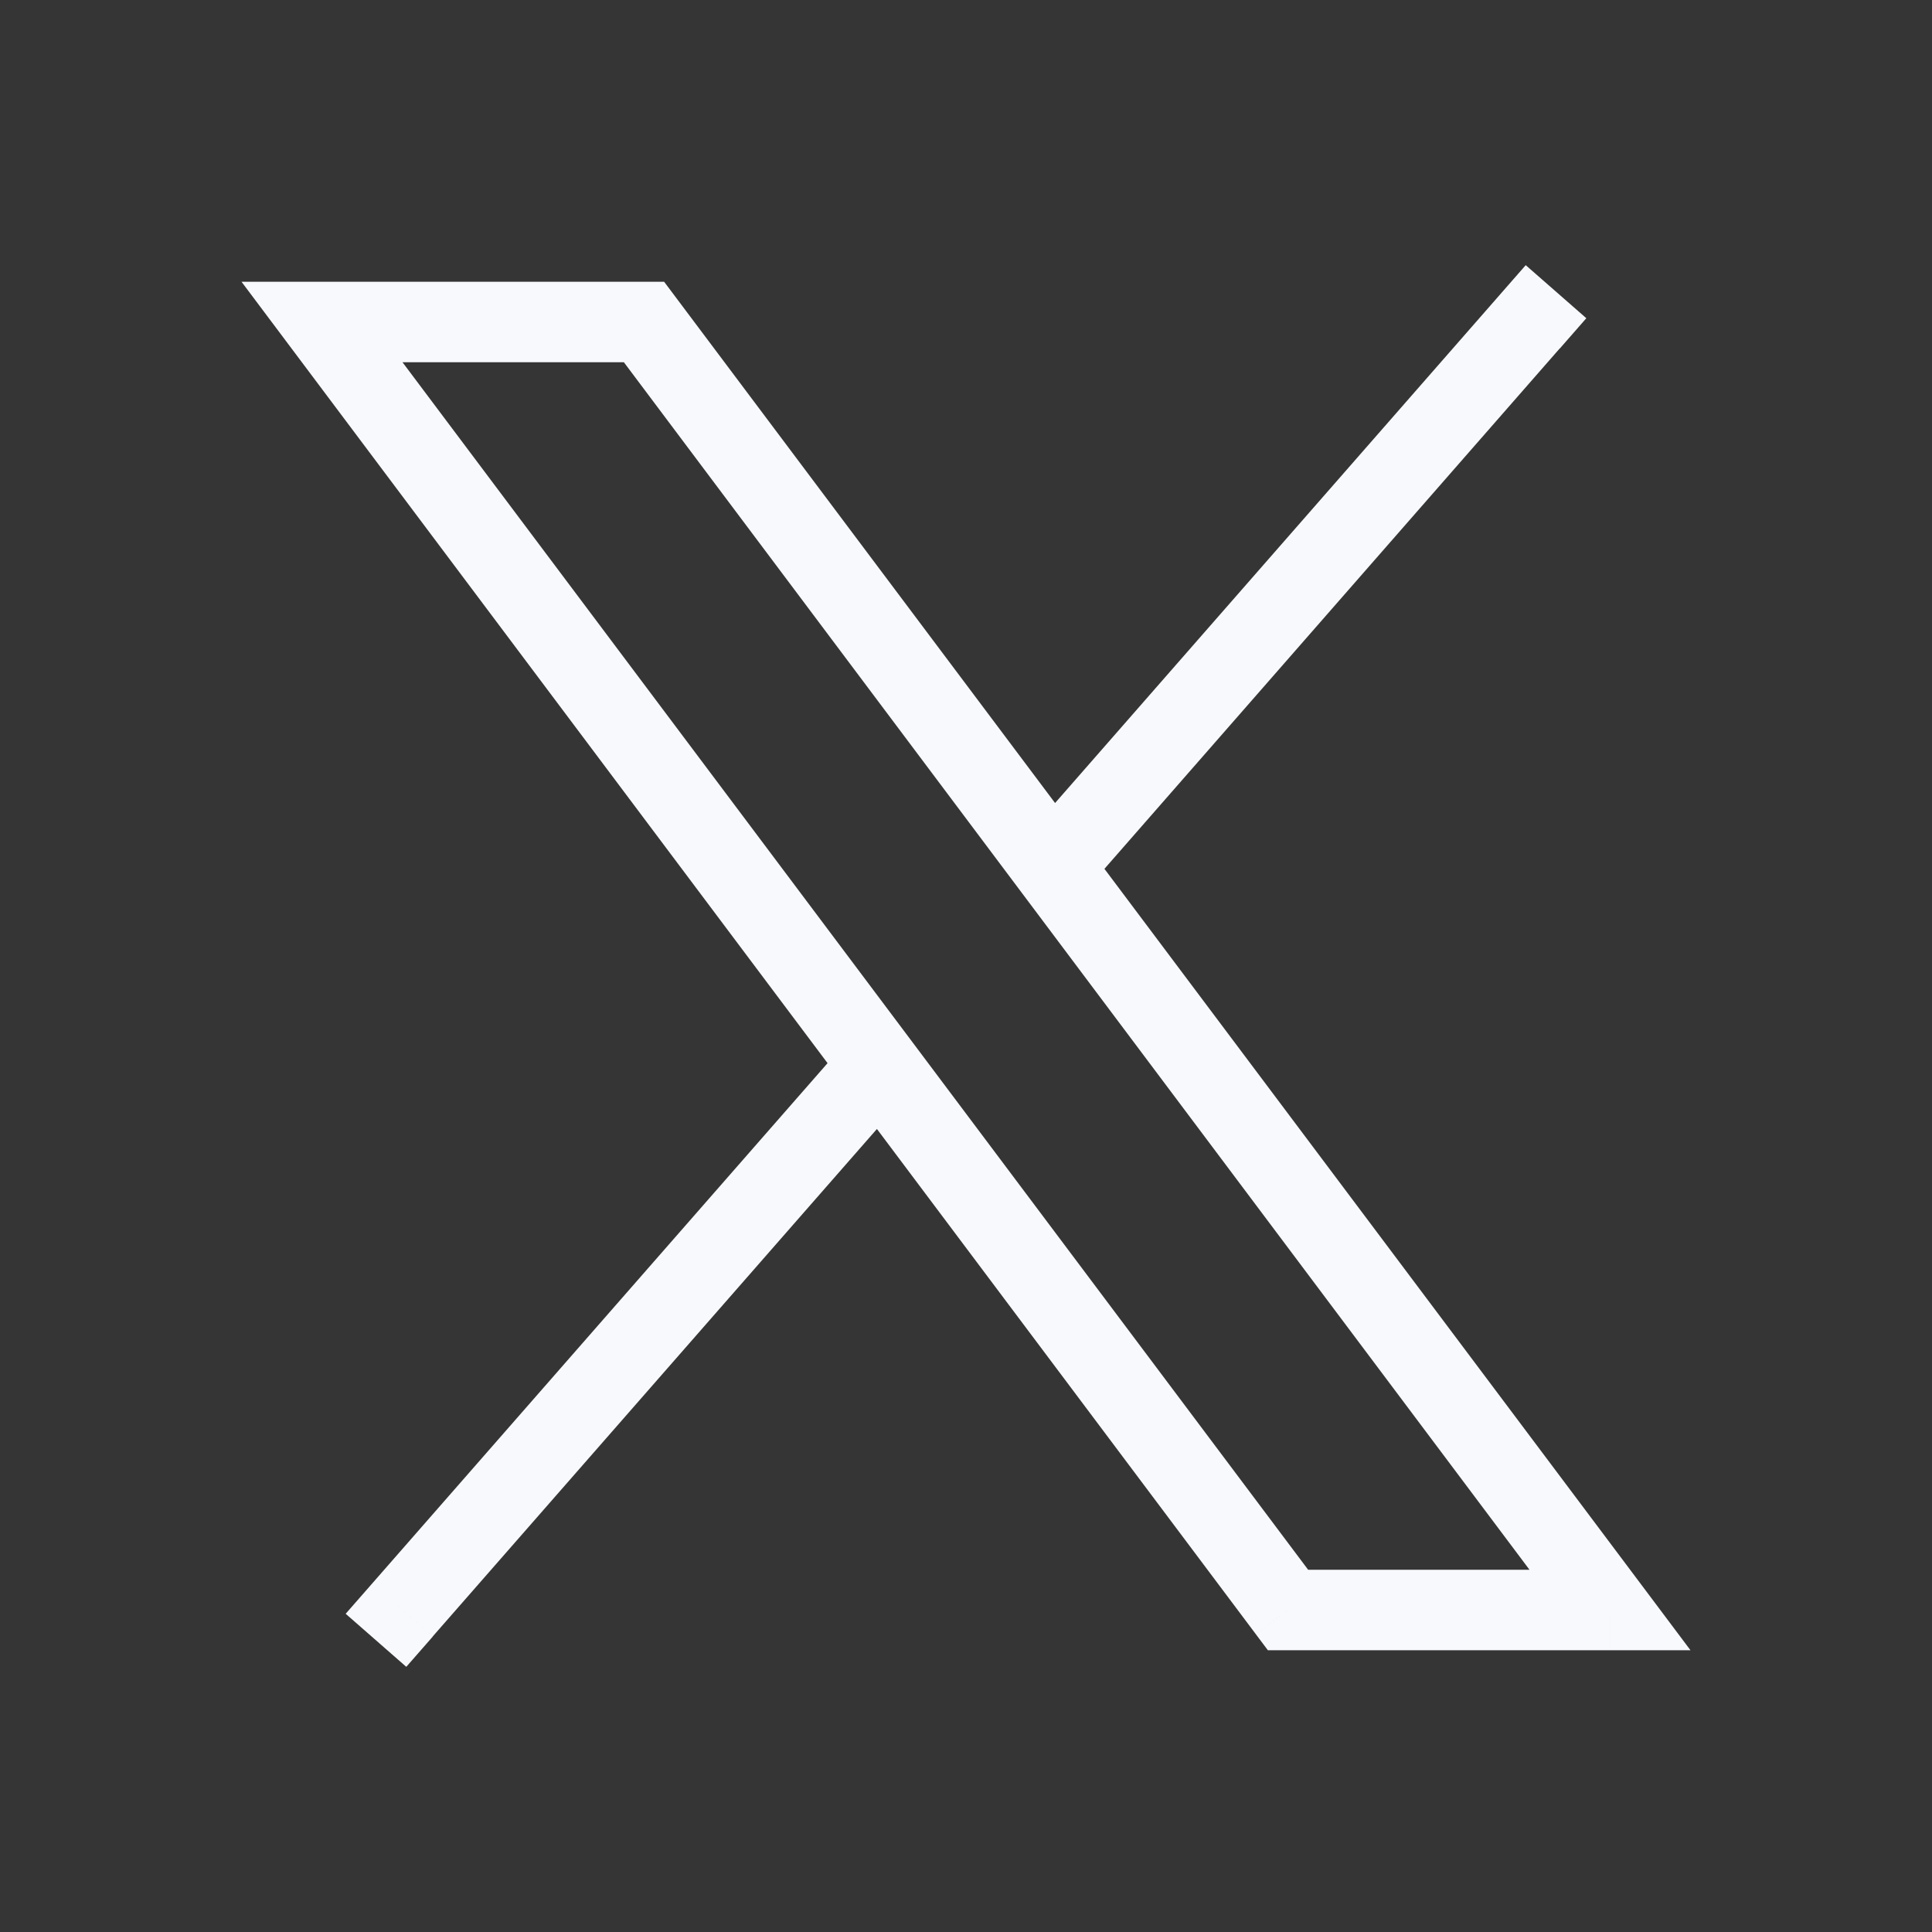 <svg xmlns="http://www.w3.org/2000/svg" width="24" height="24" fill="none"><rect width="100%" height="100%" fill="#333333" stroke="none"/><path fill="#fff" fill-opacity=".01" d="M24 0v24H0V0z"/><path fill="#F7F9FC" d="m19.376 4.33.33-.377-.753-.659-.33.377zM4.624 19.67l-.33.377.753.659.33-.377zM4 4v-.5H3l.6.8zm4 0 .4-.3-.15-.2H8zm12 16v.5h1l-.6-.8zm-4 0-.4.3.15.2H16zm2.624-16.33L12.7 10.44l.752.659 5.923-6.77zm-8.077 9.232L4.624 19.67l.752.658L11.3 13.56zM4 4.5h4v-1H4zm3.6-.2 12 16 .8-.6-12-16zM20 19.5h-4v1h4zm-3.6.2-12-16-.8.6 12 16z"/></svg>